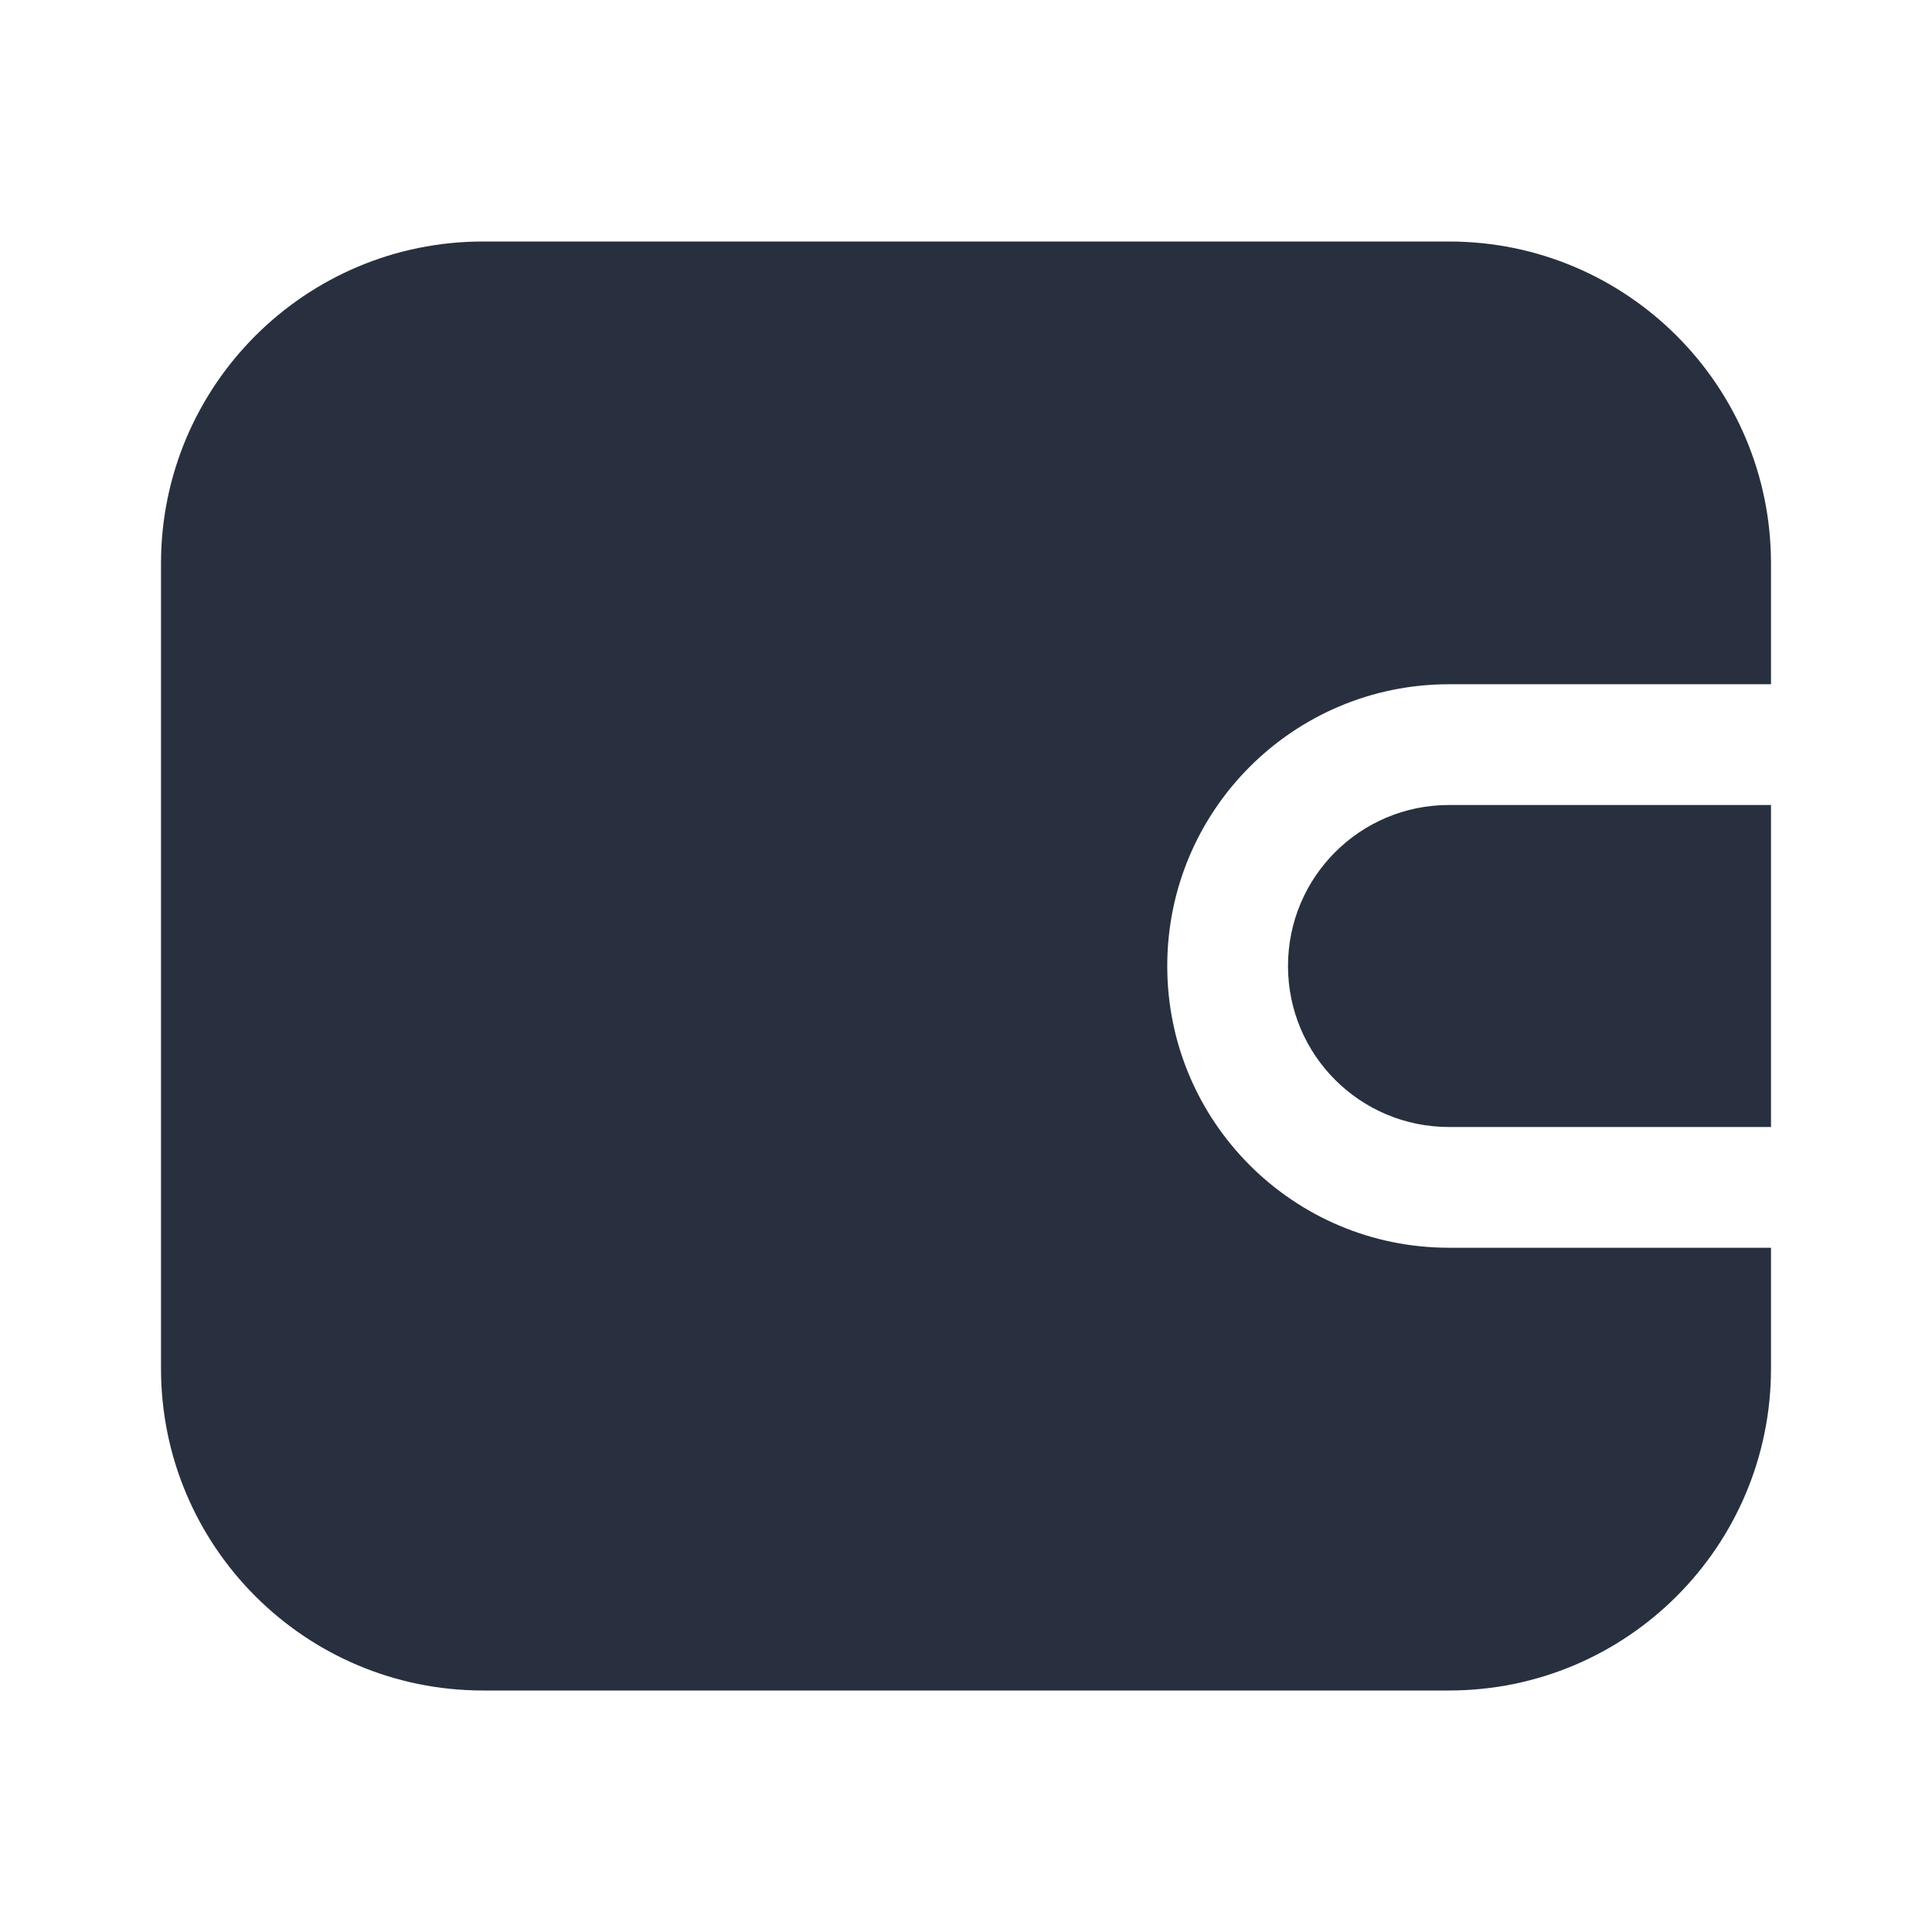 <svg width="24" height="24" viewBox="0 0 24 24" fill="none" xmlns="http://www.w3.org/2000/svg">
<path fill-rule="evenodd" clip-rule="evenodd" d="M2 7C2 4.791 3.791 3 6 3H18C20.209 3 22 4.791 22 7V8.5H18C16.067 8.5 14.5 10.067 14.5 12C14.5 13.933 16.067 15.5 18 15.5H22V17C22 19.209 20.209 21 18 21H6C3.791 21 2 19.209 2 17V7ZM18 14H22V10H18C16.895 10 16 10.895 16 12C16 13.105 16.895 14 18 14Z" fill="#28303F"/>
</svg>
